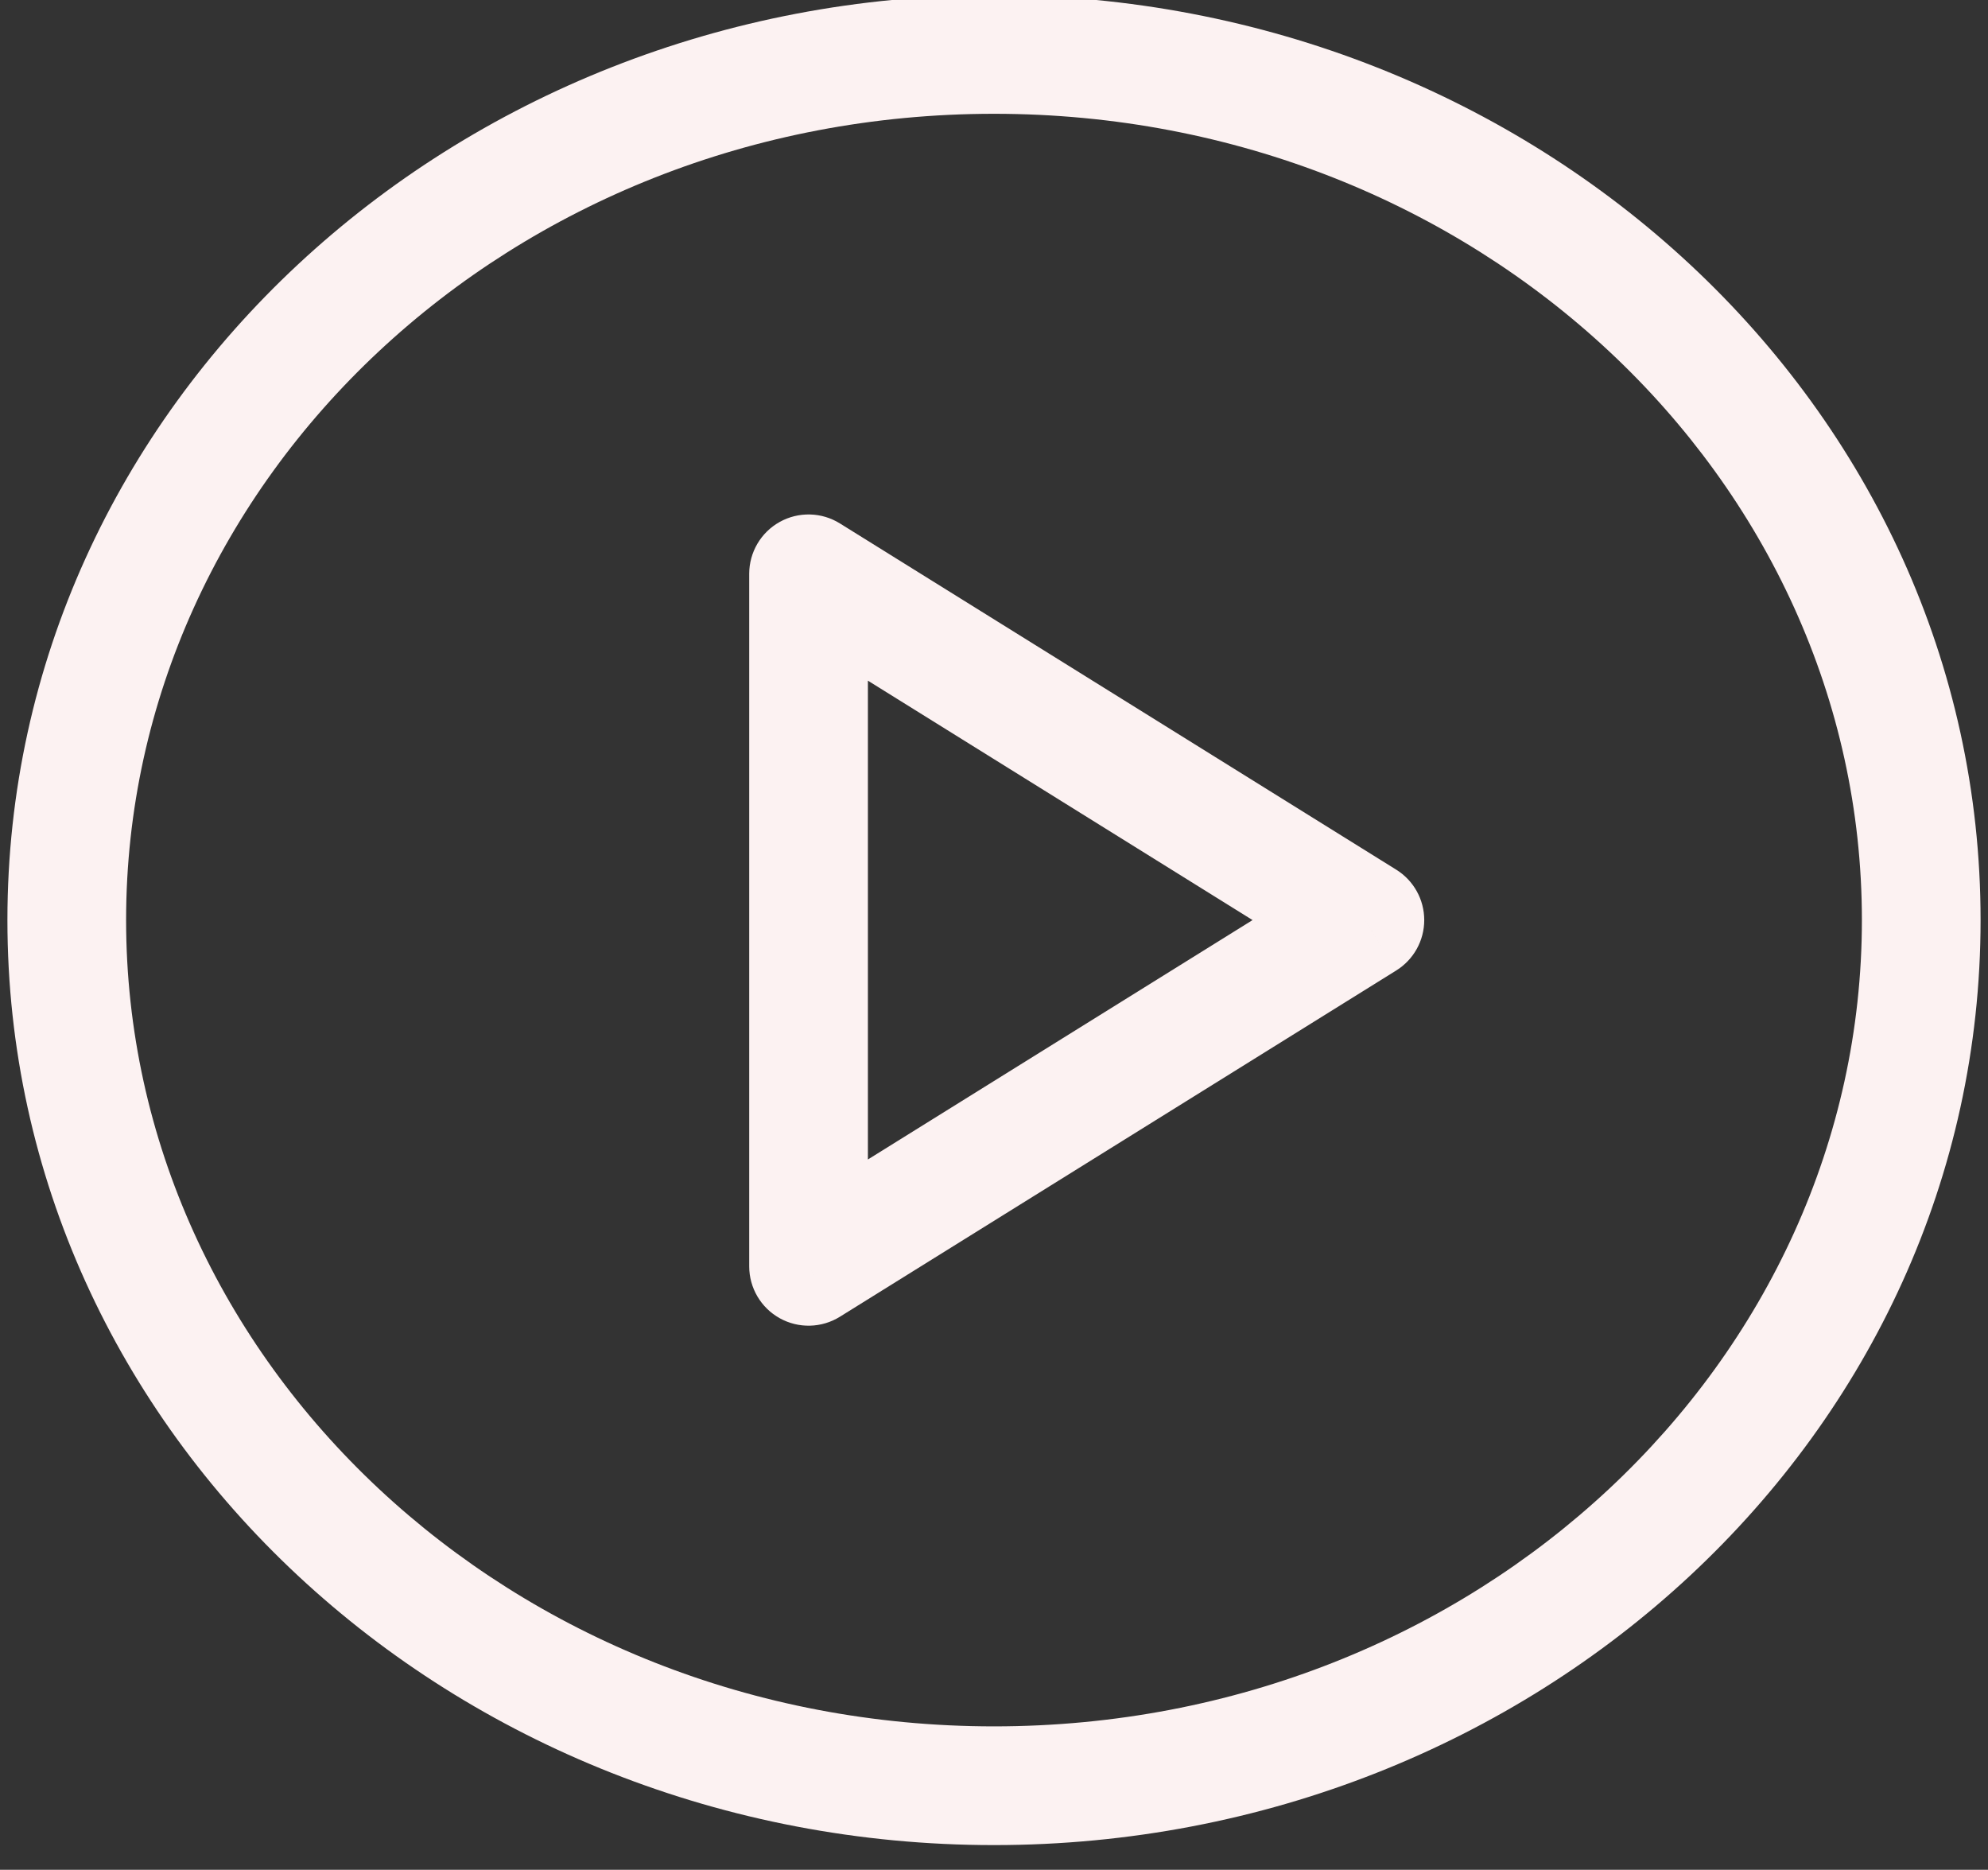 <svg width="134" height="126" viewBox="0 0 134 126" fill="none" xmlns="http://www.w3.org/2000/svg" xmlns:xlink="http://www.w3.org/1999/xlink">
<rect x="0" y="0" width="134" height="126" fill="#333333" stroke="none"/>
<path d="M54.5,38.668L56.613,35.272C55.38,34.504 53.827,34.466 52.557,35.171C51.288,35.877 50.5,37.215 50.5,38.668L54.5,38.668ZM92,62.001L94.113,65.398C95.287,64.667 96,63.383 96,62.001C96,60.619 95.287,59.335 94.113,58.605L92,62.001ZM54.5,85.335L50.5,85.335C50.5,86.787 51.288,88.126 52.557,88.831C53.827,89.537 55.38,89.498 56.613,88.731L54.5,85.335ZM125.5,62.001C125.5,91.753 99.573,116.335 67,116.335L67,124.335C103.463,124.335 133.5,96.683 133.5,62.001L125.5,62.001ZM67,116.335C34.427,116.335 8.5,91.753 8.5,62.001L0.5,62.001C0.5,96.683 30.537,124.335 67,124.335L67,116.335ZM8.5,62.001C8.5,32.249 34.427,7.668 67,7.668L67,-0.332C30.537,-0.332 0.5,27.32 0.5,62.001L8.5,62.001ZM67,7.668C99.573,7.668 125.5,32.249 125.5,62.001L133.5,62.001C133.5,27.32 103.463,-0.332 67,-0.332L67,7.668ZM52.387,42.064L89.887,65.398L94.113,58.605L56.613,35.272L52.387,42.064ZM89.887,58.605L52.387,81.938L56.613,88.731L94.113,65.398L89.887,58.605ZM58.5,85.335L58.5,38.668L50.5,38.668L50.5,85.335L58.5,85.335Z" fill="#FCF2F2"/>
</svg>
